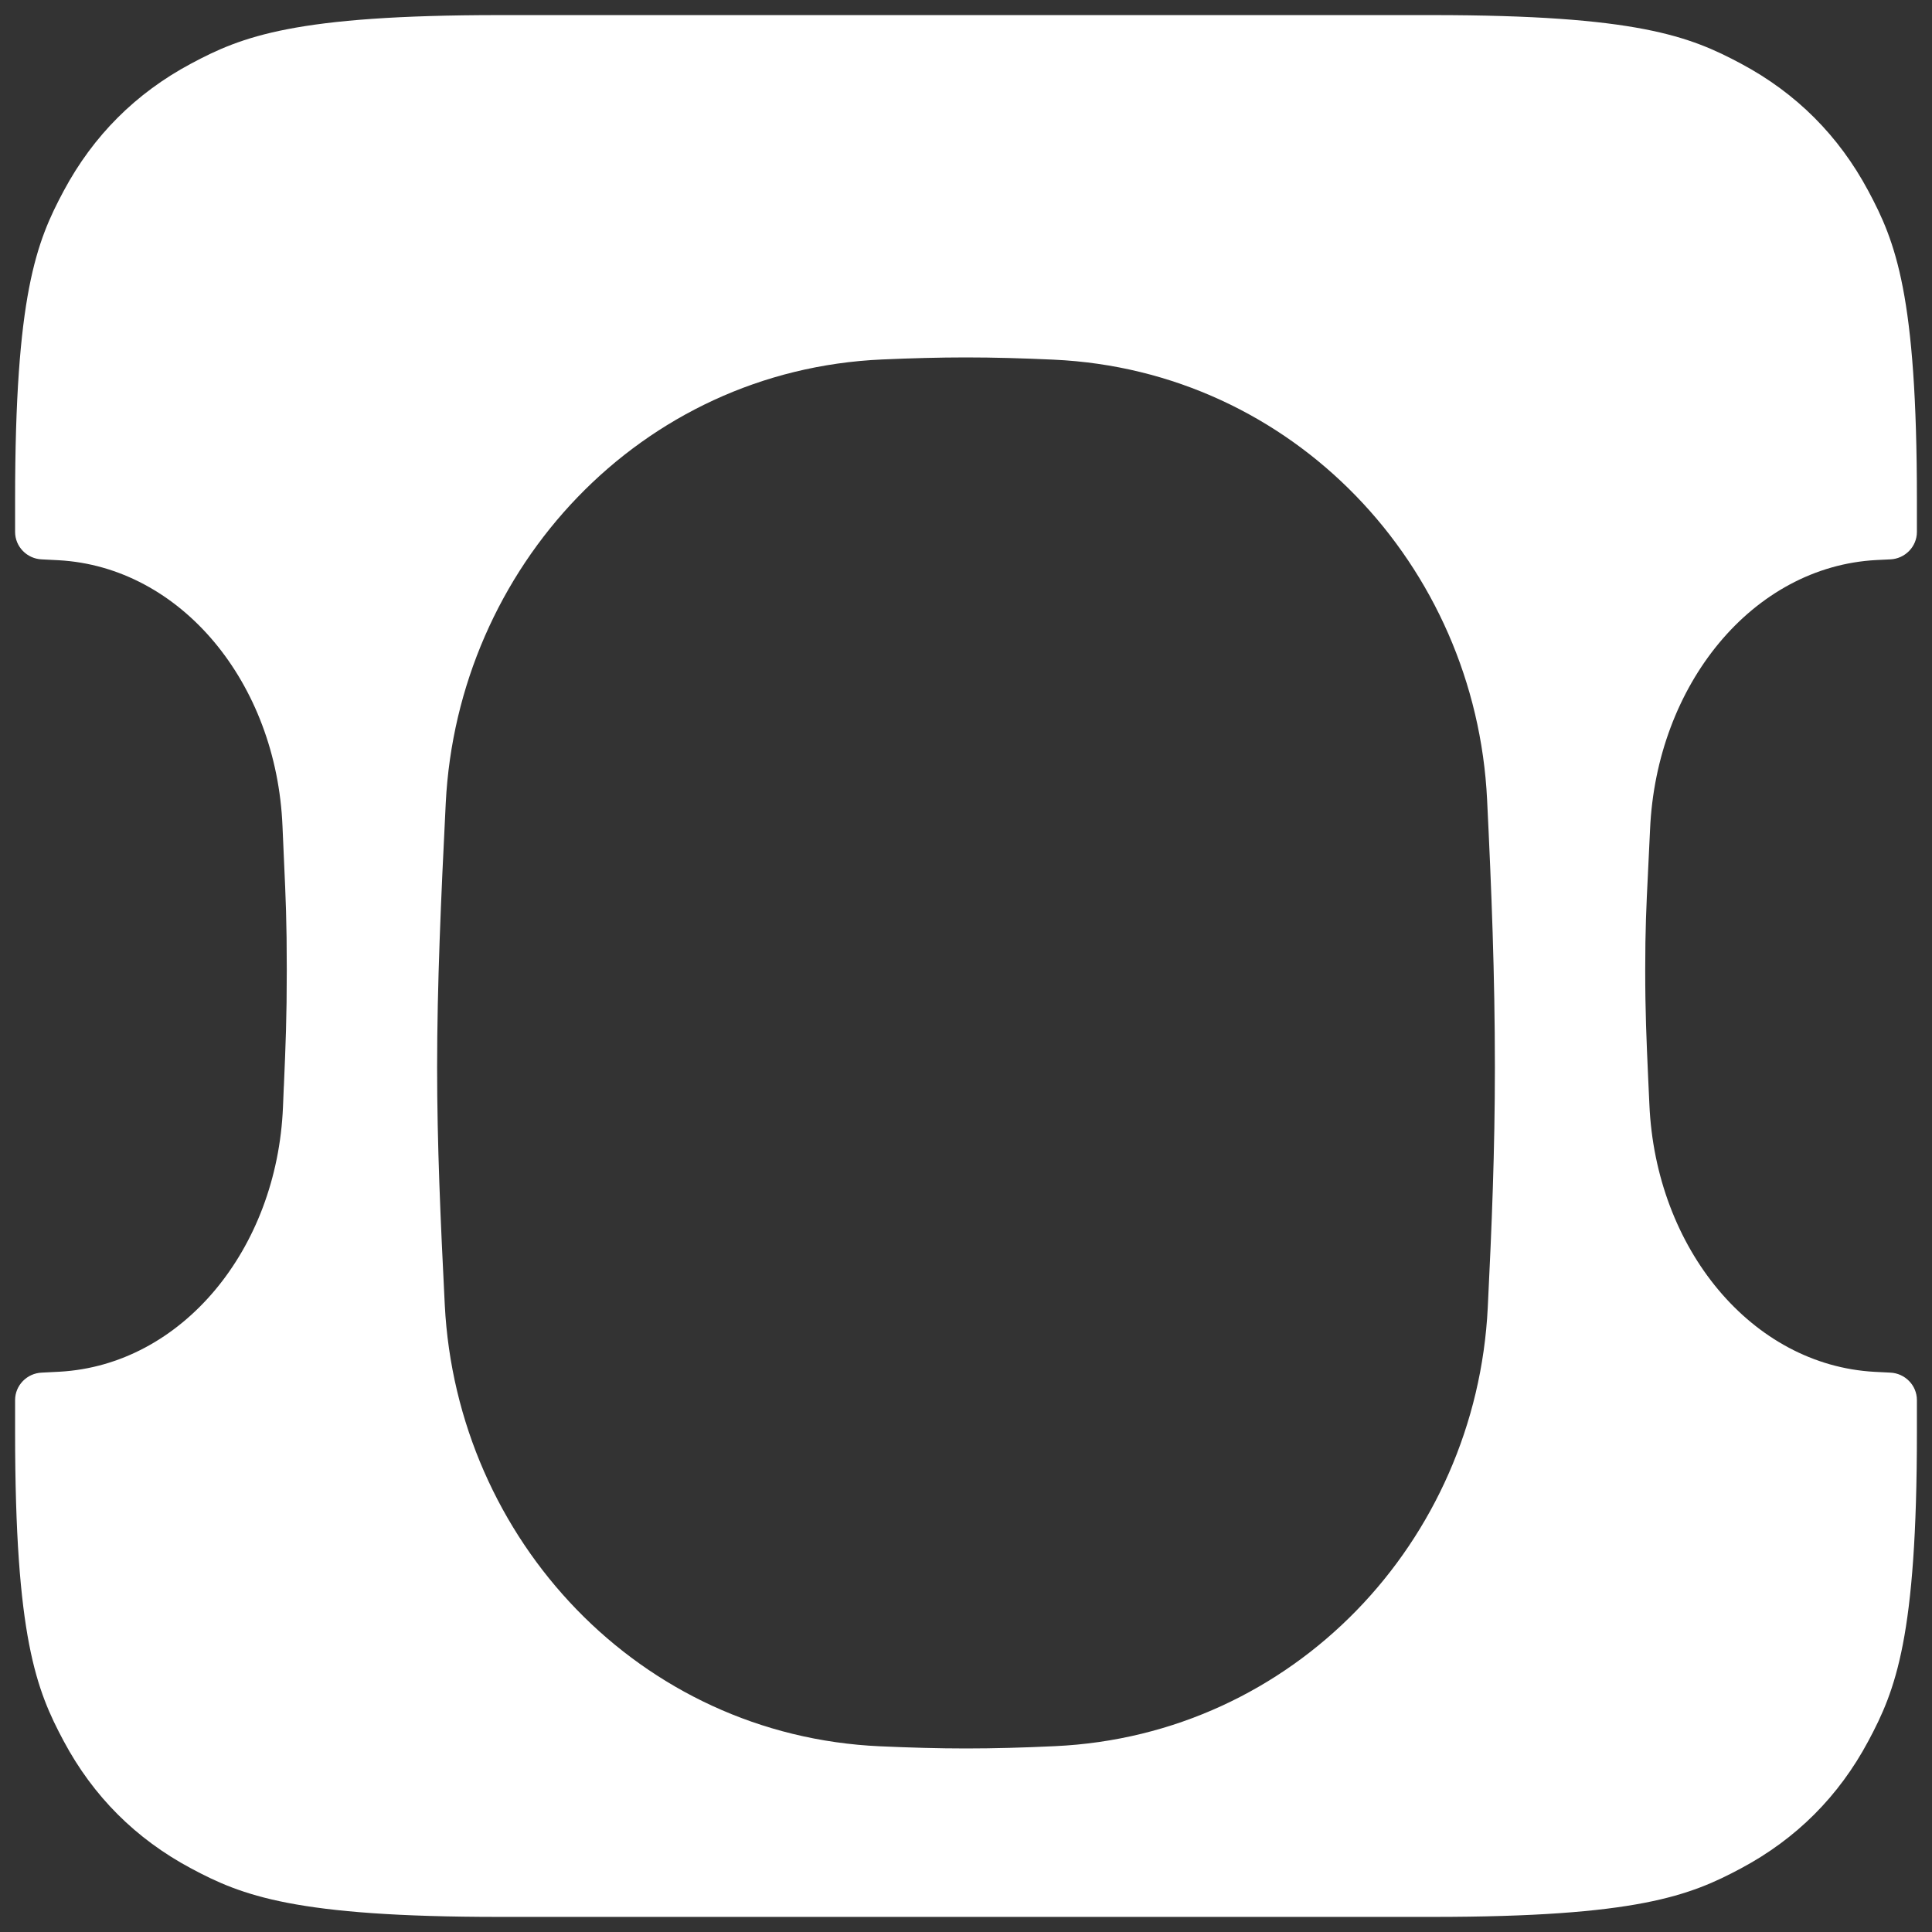 ﻿<svg width="32" height="32" viewBox="0 0 32 32" fill="none" xmlns="http://www.w3.org/2000/svg">
<rect x="0" y="0" width="32" height="32" fill="#333333" stroke="none"/>
<path fill-rule="evenodd" clip-rule="evenodd" d="M8.276 0.25H23.724C27.115 0.25 27.991 0.602 28.838 1.055C29.753 1.544 30.456 2.248 30.945 3.162C31.398 4.008 31.75 4.885 31.75 8.276V8.81C31.75 9.055 31.553 9.255 31.308 9.265C31.232 9.269 31.156 9.272 31.079 9.276C29.027 9.384 27.434 11.343 27.33 13.741C27.317 14.018 27.306 14.247 27.296 14.451L27.296 14.453L27.296 14.454C27.268 15.018 27.25 15.388 27.25 16.064C27.25 16.767 27.27 17.204 27.299 17.86C27.305 17.994 27.312 18.137 27.319 18.293C27.422 20.676 29.012 22.613 31.052 22.722C31.138 22.727 31.223 22.731 31.308 22.735C31.553 22.745 31.75 22.945 31.75 23.19V23.724C31.75 27.115 31.398 27.991 30.945 28.838C30.456 29.753 29.753 30.456 28.838 30.945C27.991 31.398 27.115 31.75 23.724 31.75H8.276C4.885 31.75 4.008 31.398 3.162 30.945C2.248 30.456 1.544 29.753 1.055 28.838C0.602 27.991 0.25 27.115 0.25 23.724V23.19C0.25 22.945 0.447 22.745 0.692 22.735C0.789 22.73 0.886 22.726 0.985 22.72C3.008 22.608 4.589 20.7 4.687 18.336C4.692 18.215 4.697 18.102 4.701 17.994L4.702 17.988C4.731 17.309 4.75 16.857 4.75 16.064C4.75 15.259 4.732 14.87 4.705 14.278C4.697 14.103 4.689 13.911 4.679 13.685C4.581 11.311 2.998 9.39 0.968 9.279C0.875 9.274 0.783 9.269 0.692 9.265C0.447 9.255 0.25 9.055 0.25 8.81V8.276C0.25 4.885 0.602 4.008 1.055 3.162C1.544 2.248 2.248 1.544 3.162 1.055C4.008 0.602 4.885 0.25 8.276 0.25ZM14.61 5.954C10.604 6.13 7.578 9.409 7.383 13.302C7.304 14.879 7.24 16.325 7.24 17.68C7.24 18.946 7.296 20.205 7.367 21.615C7.565 25.498 10.591 28.746 14.574 28.924C15.065 28.946 15.548 28.96 16 28.96C16.466 28.96 16.966 28.946 17.472 28.922C21.426 28.741 24.451 25.531 24.642 21.658C24.709 20.297 24.76 19.056 24.76 17.68C24.76 16.148 24.704 14.74 24.631 13.245C24.443 9.366 21.419 6.137 17.45 5.957C16.952 5.934 16.459 5.92 16 5.92C15.559 5.92 15.088 5.933 14.61 5.954Z" fill="white"/>
</svg>
